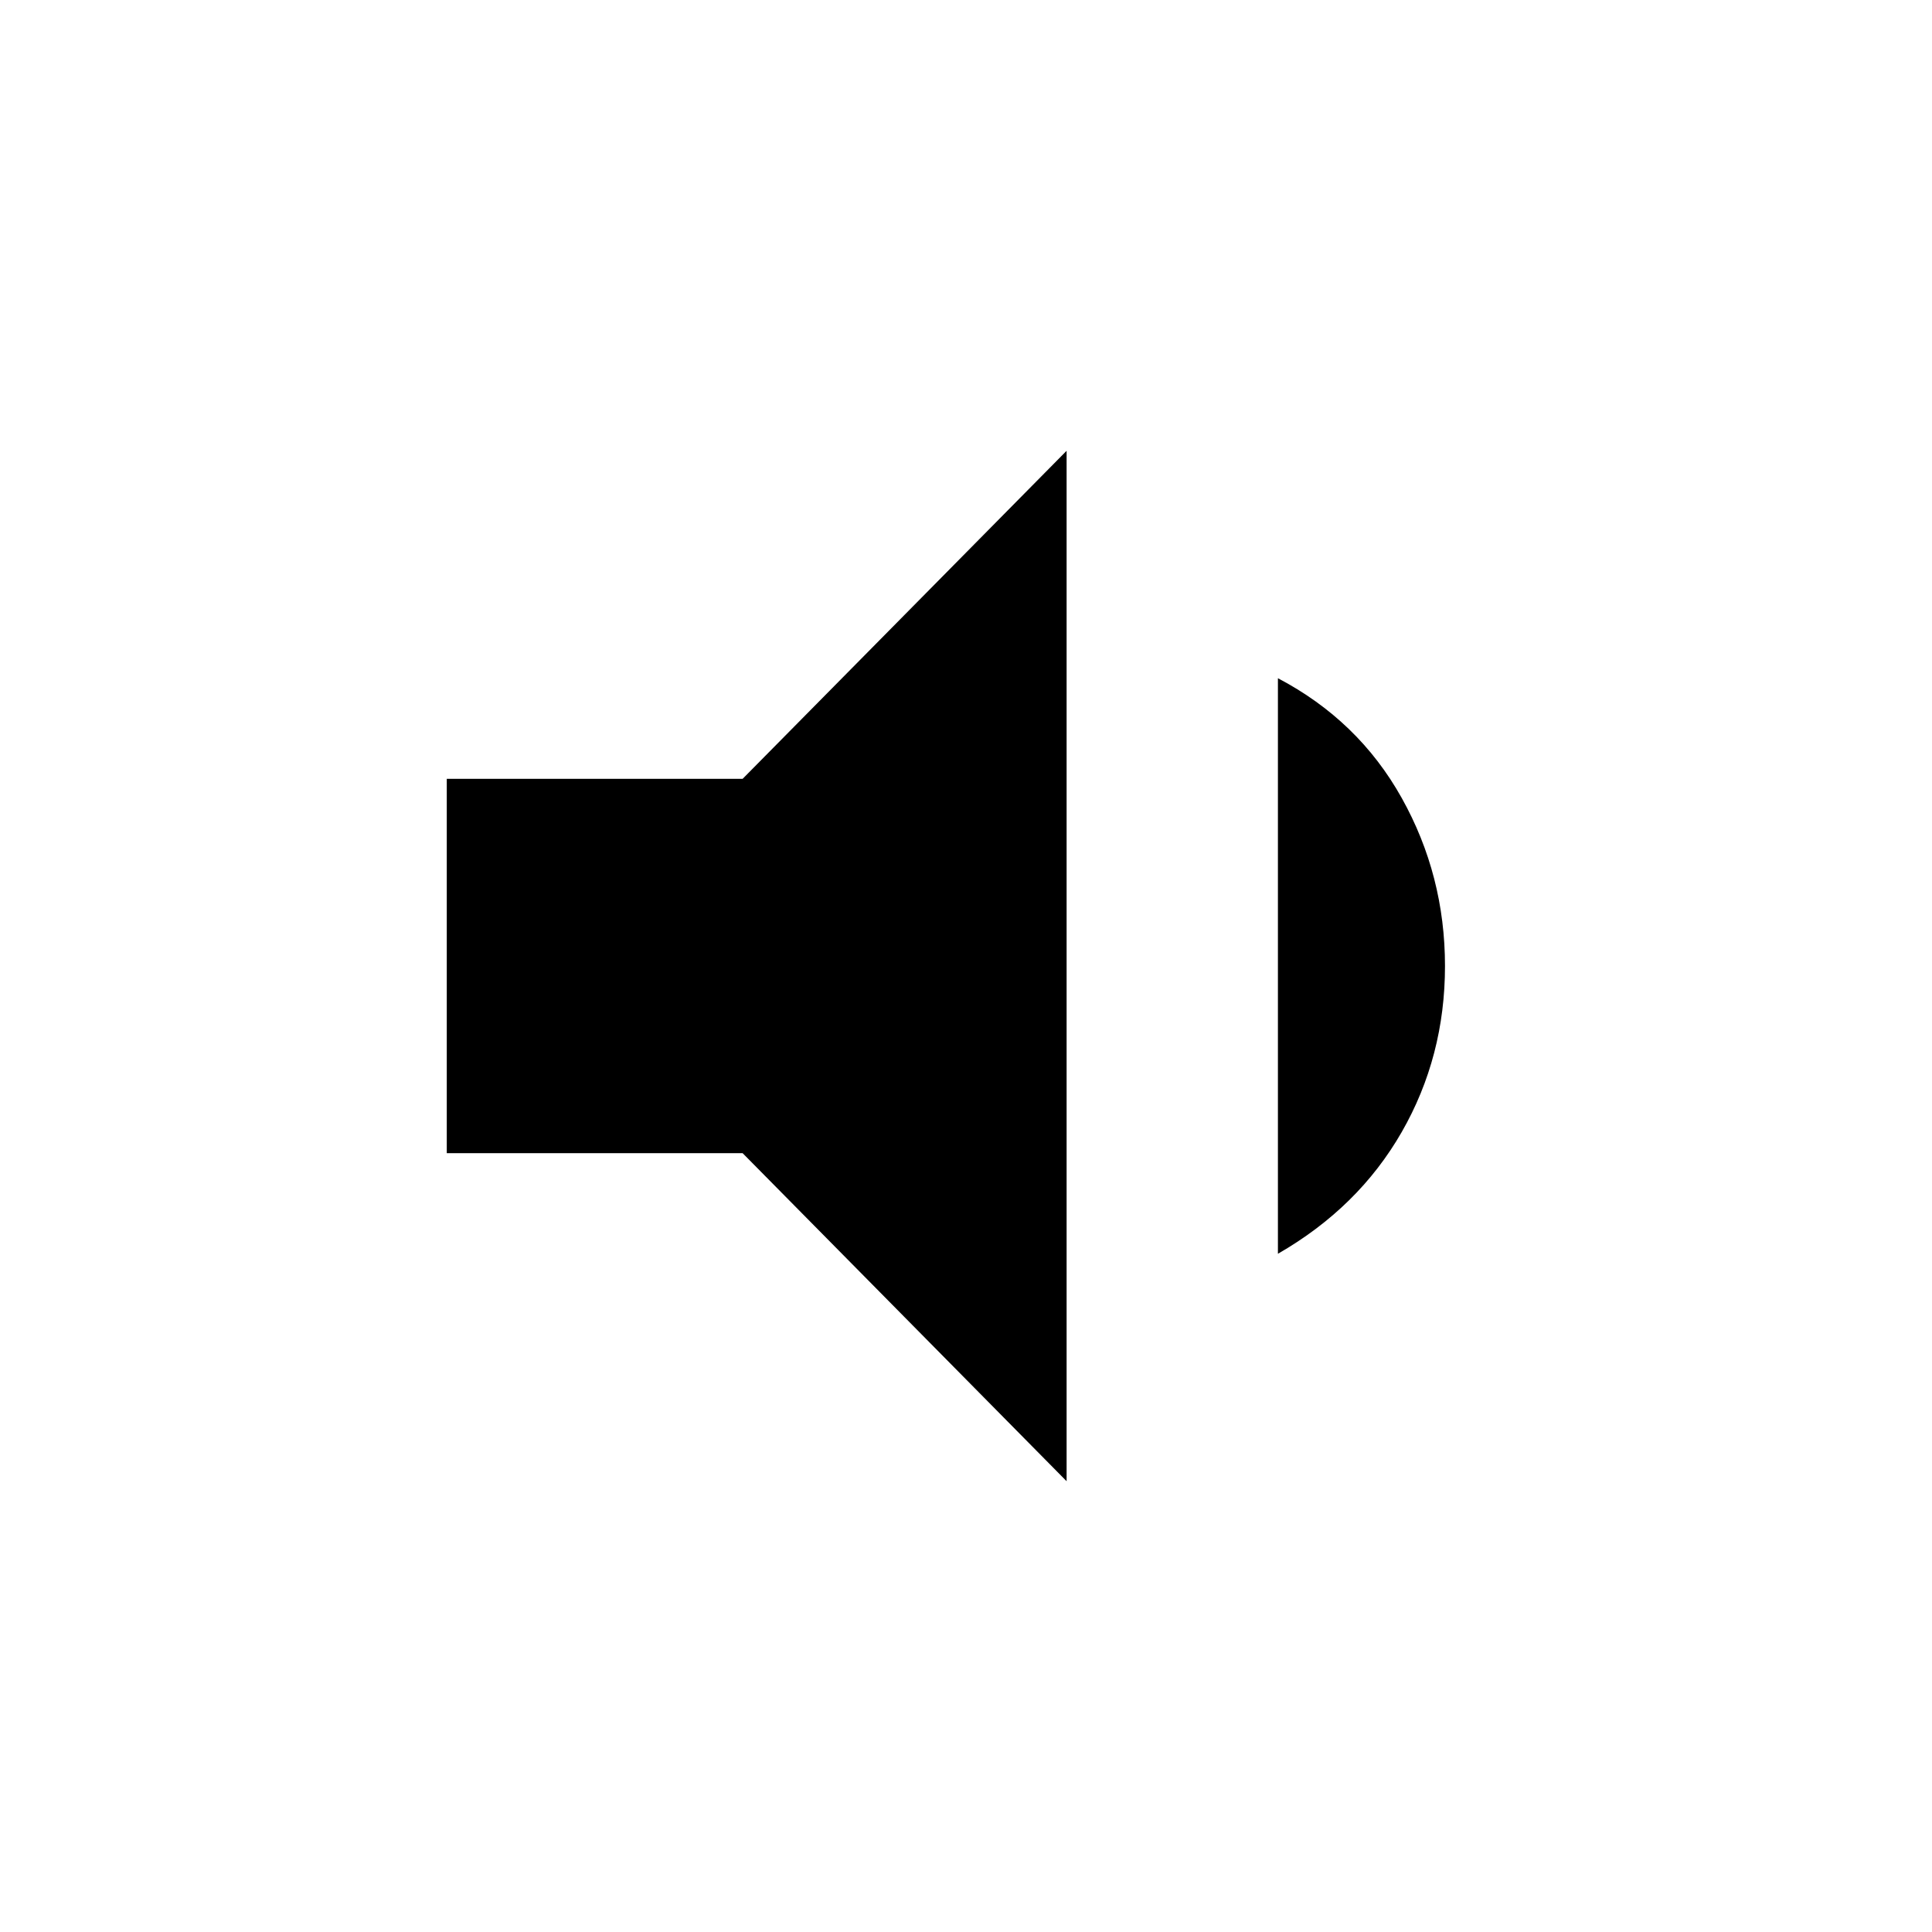 <svg xmlns="http://www.w3.org/2000/svg" height="40" width="40"><path d="m22.083 30.667-6.708-6.792H9.25v-7.75h6.125l6.708-6.792Zm4.375-4.709V14.042q1.667.875 2.563 2.479.896 1.604.896 3.479t-.896 3.438q-.896 1.562-2.563 2.52Z"/></svg>